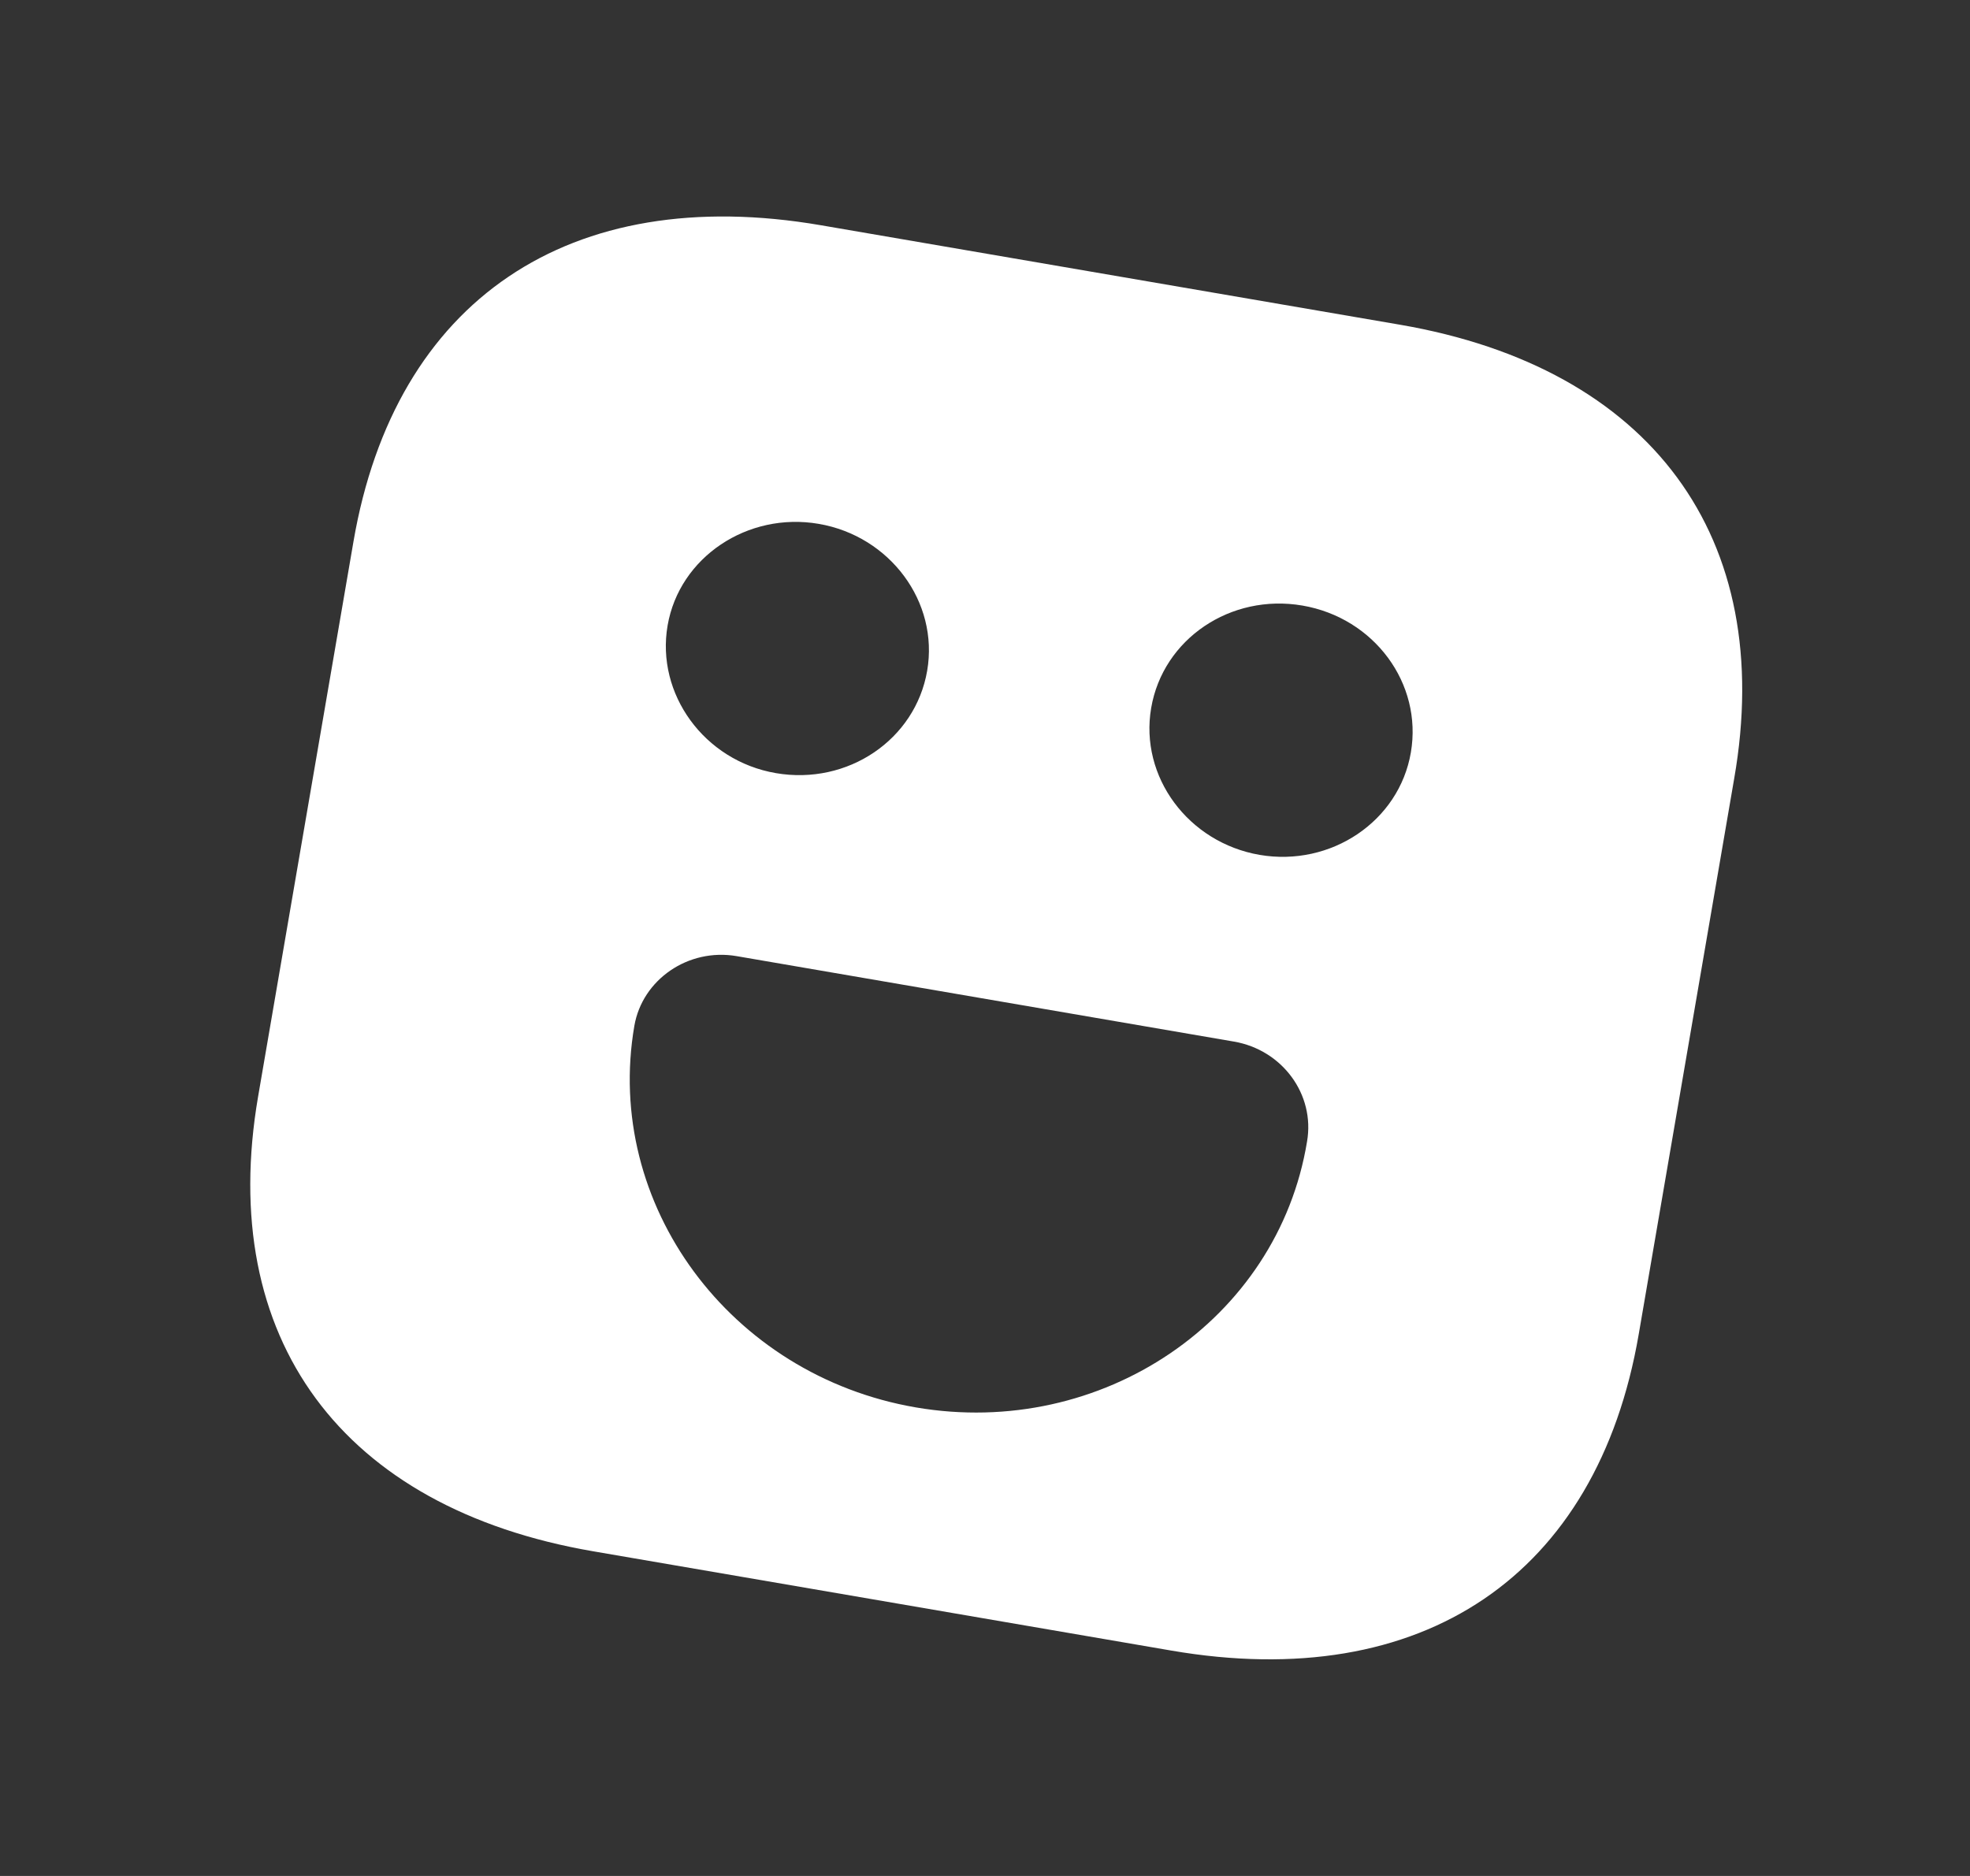 <svg width="42" height="40" viewBox="0 0 42 40" fill="none" xmlns="http://www.w3.org/2000/svg">
<rect x="0" y="0" width="42" height="40" fill="#333333" stroke="none"/>
<path d="M29.843 6.923L17.503 4.803C12.143 3.882 8.42 6.401 7.536 11.547L5.503 23.379C4.617 28.539 7.285 32.156 12.645 33.077L24.971 35.194C30.331 36.115 34.053 33.596 34.937 28.451L36.972 16.604C37.871 11.461 35.203 7.844 29.843 6.923ZM17.455 11.17C18.972 11.43 20.02 12.833 19.767 14.303C19.514 15.773 18.073 16.748 16.542 16.485C15.011 16.222 13.982 14.794 14.233 13.338C14.483 11.882 15.938 10.909 17.455 11.17ZM19.524 30.009C15.563 29.328 12.87 25.678 13.524 21.875C13.694 20.886 14.674 20.21 15.705 20.387L26.307 22.209C27.338 22.386 28.039 23.336 27.866 24.34C27.242 28.148 23.486 30.689 19.524 30.009ZM26.855 18.228C25.338 17.967 24.29 16.565 24.543 15.094C24.795 13.624 26.236 12.649 27.768 12.912C29.299 13.175 30.332 14.575 30.079 16.046C29.827 17.516 28.371 18.488 26.855 18.228Z" fill="white"/>
</svg>
